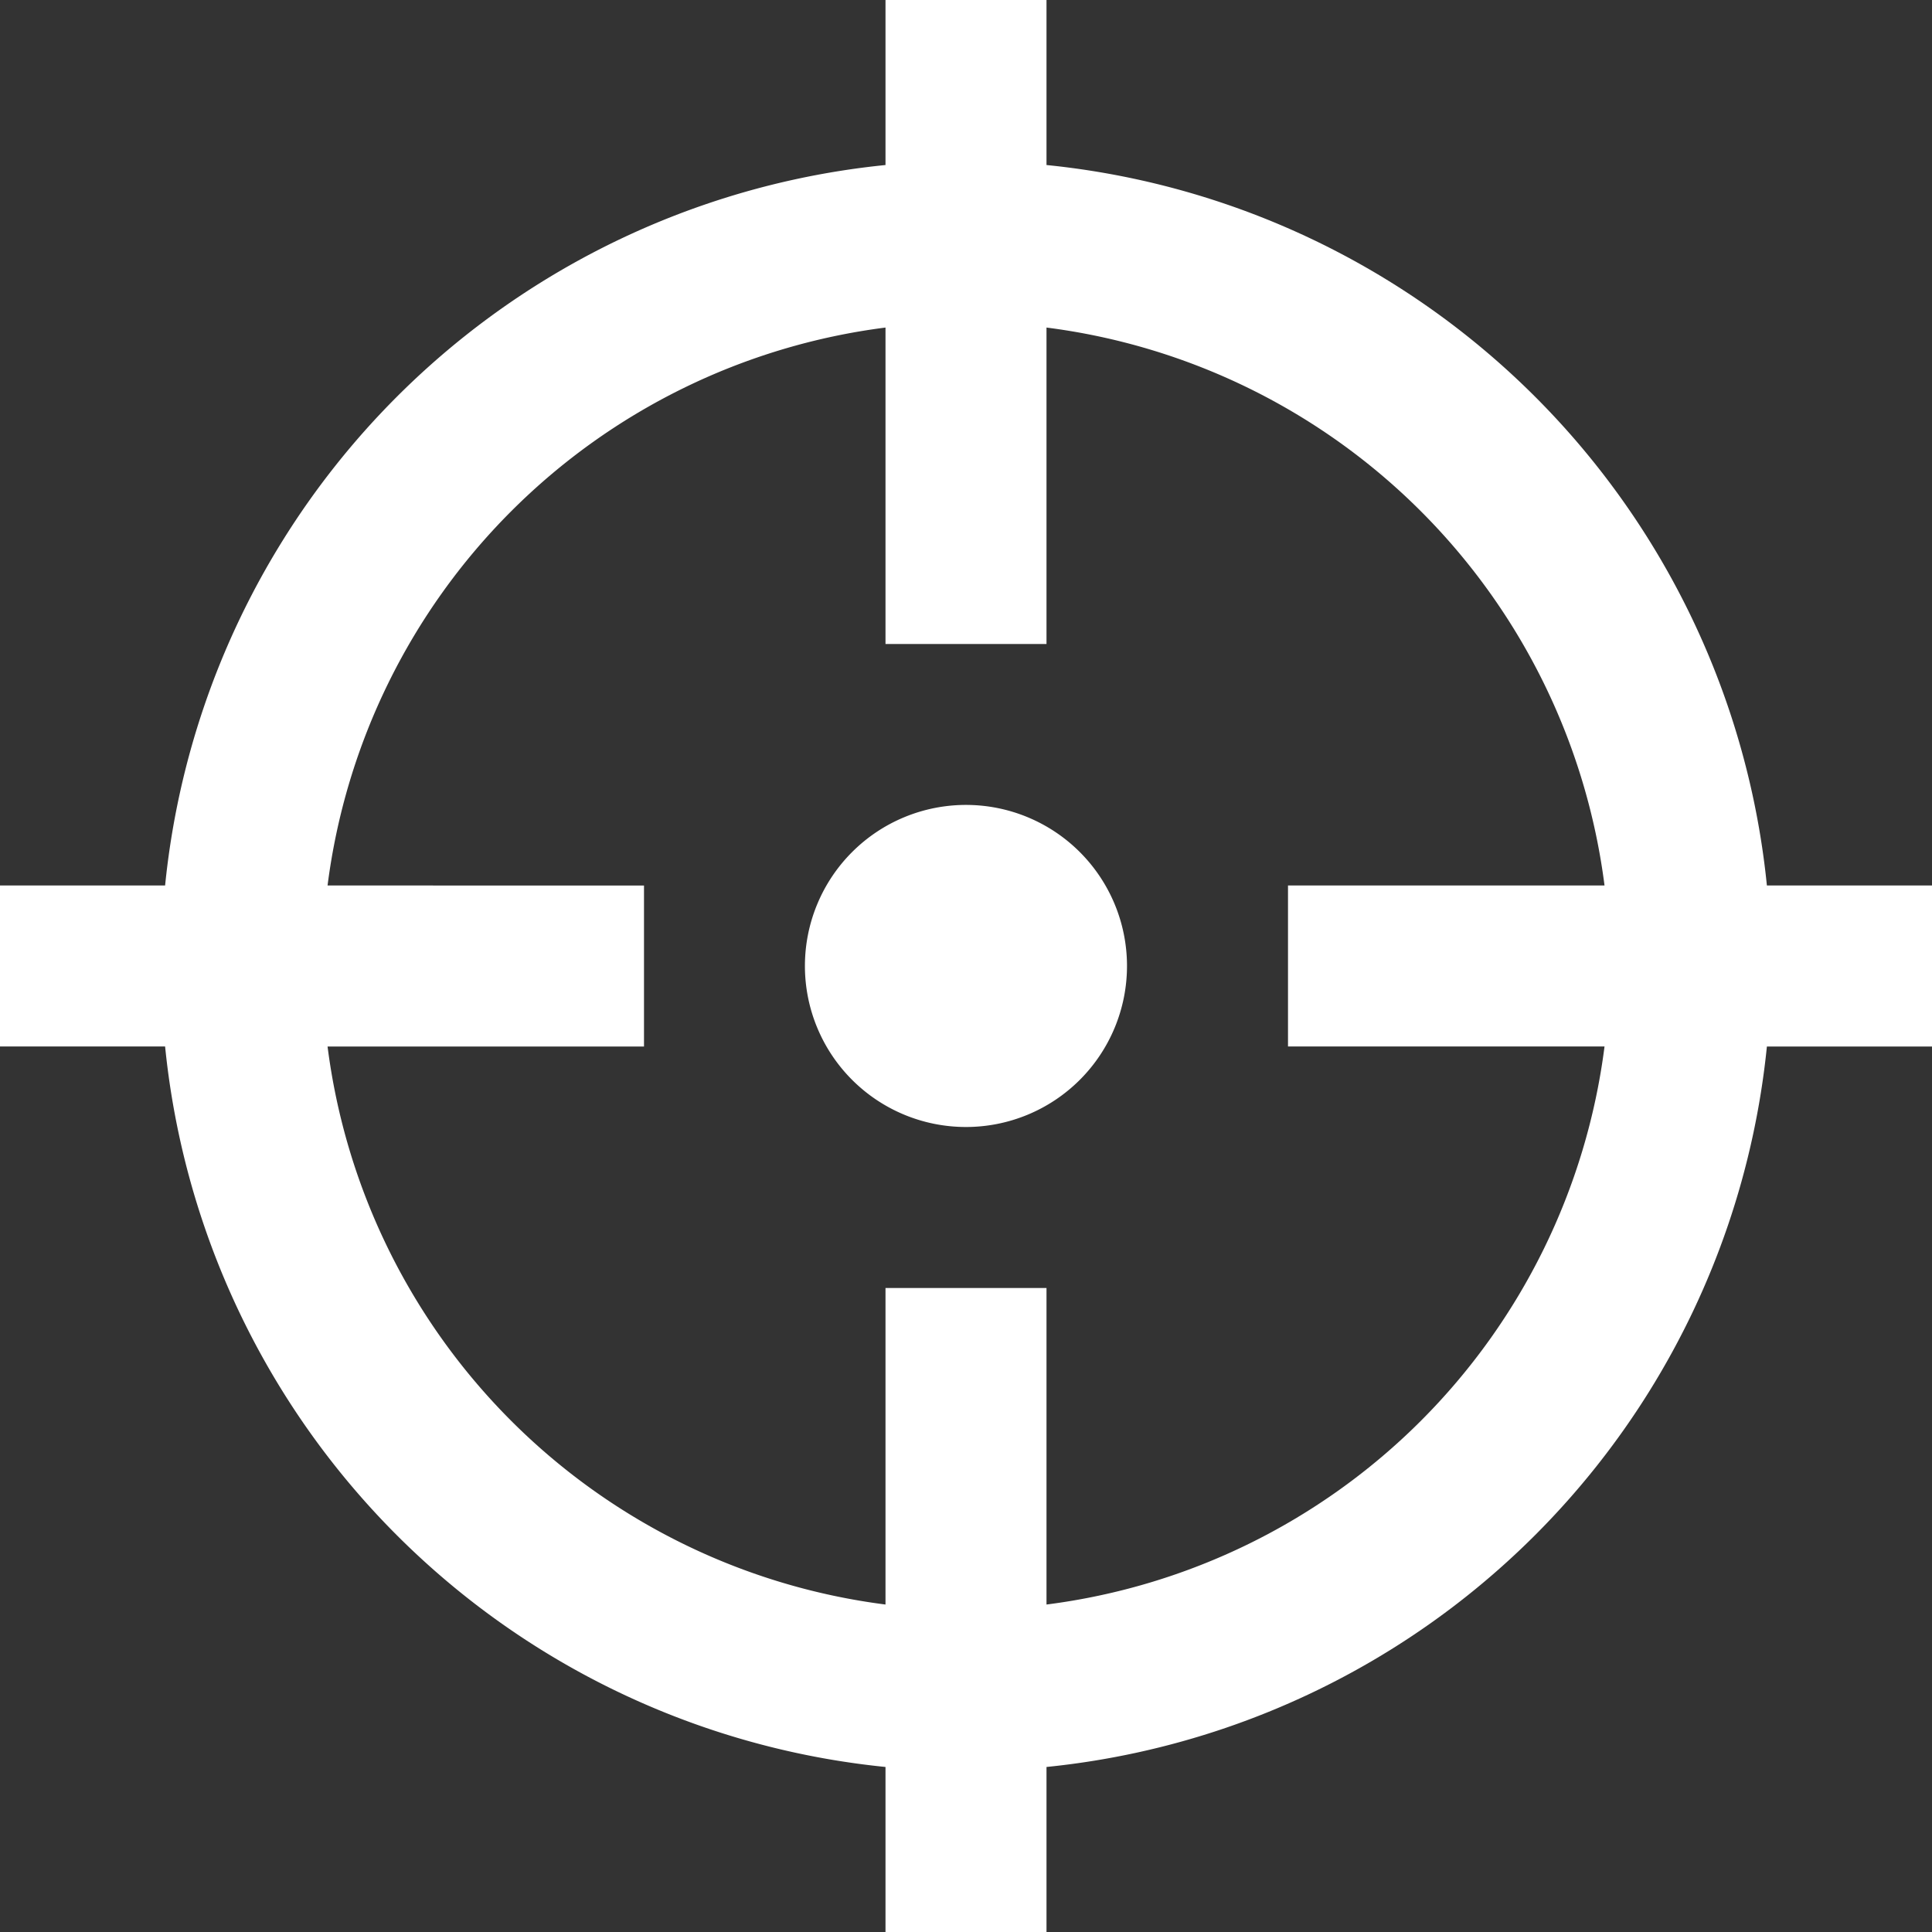 <svg xmlns="http://www.w3.org/2000/svg" width="24" height="24" viewBox="0 0 24 24" xml:space="preserve"><rect x="0" y="0" width="24" height="24" fill="#333333" stroke="none"/><path fill="#FFF" d="M24 11h-2.051A10 10 0 0 0 13 2.05V0h-2v2.05A10 10 0 0 0 2.051 11H0v2h2.051A10 10 0 0 0 11 21.95V24h2v-2.05A10.005 10.005 0 0 0 21.949 13H24zm-11 8.932V16h-2v3.932A8.01 8.01 0 0 1 4.069 13H8v-2H4.069A8.01 8.01 0 0 1 11 4.069V8h2V4.069A8.01 8.01 0 0 1 19.932 11H16v2h3.932A8.01 8.01 0 0 1 13 19.932M14 12a2 2 0 1 1-4.001-.001A2 2 0 1 1 14 12"/></svg>